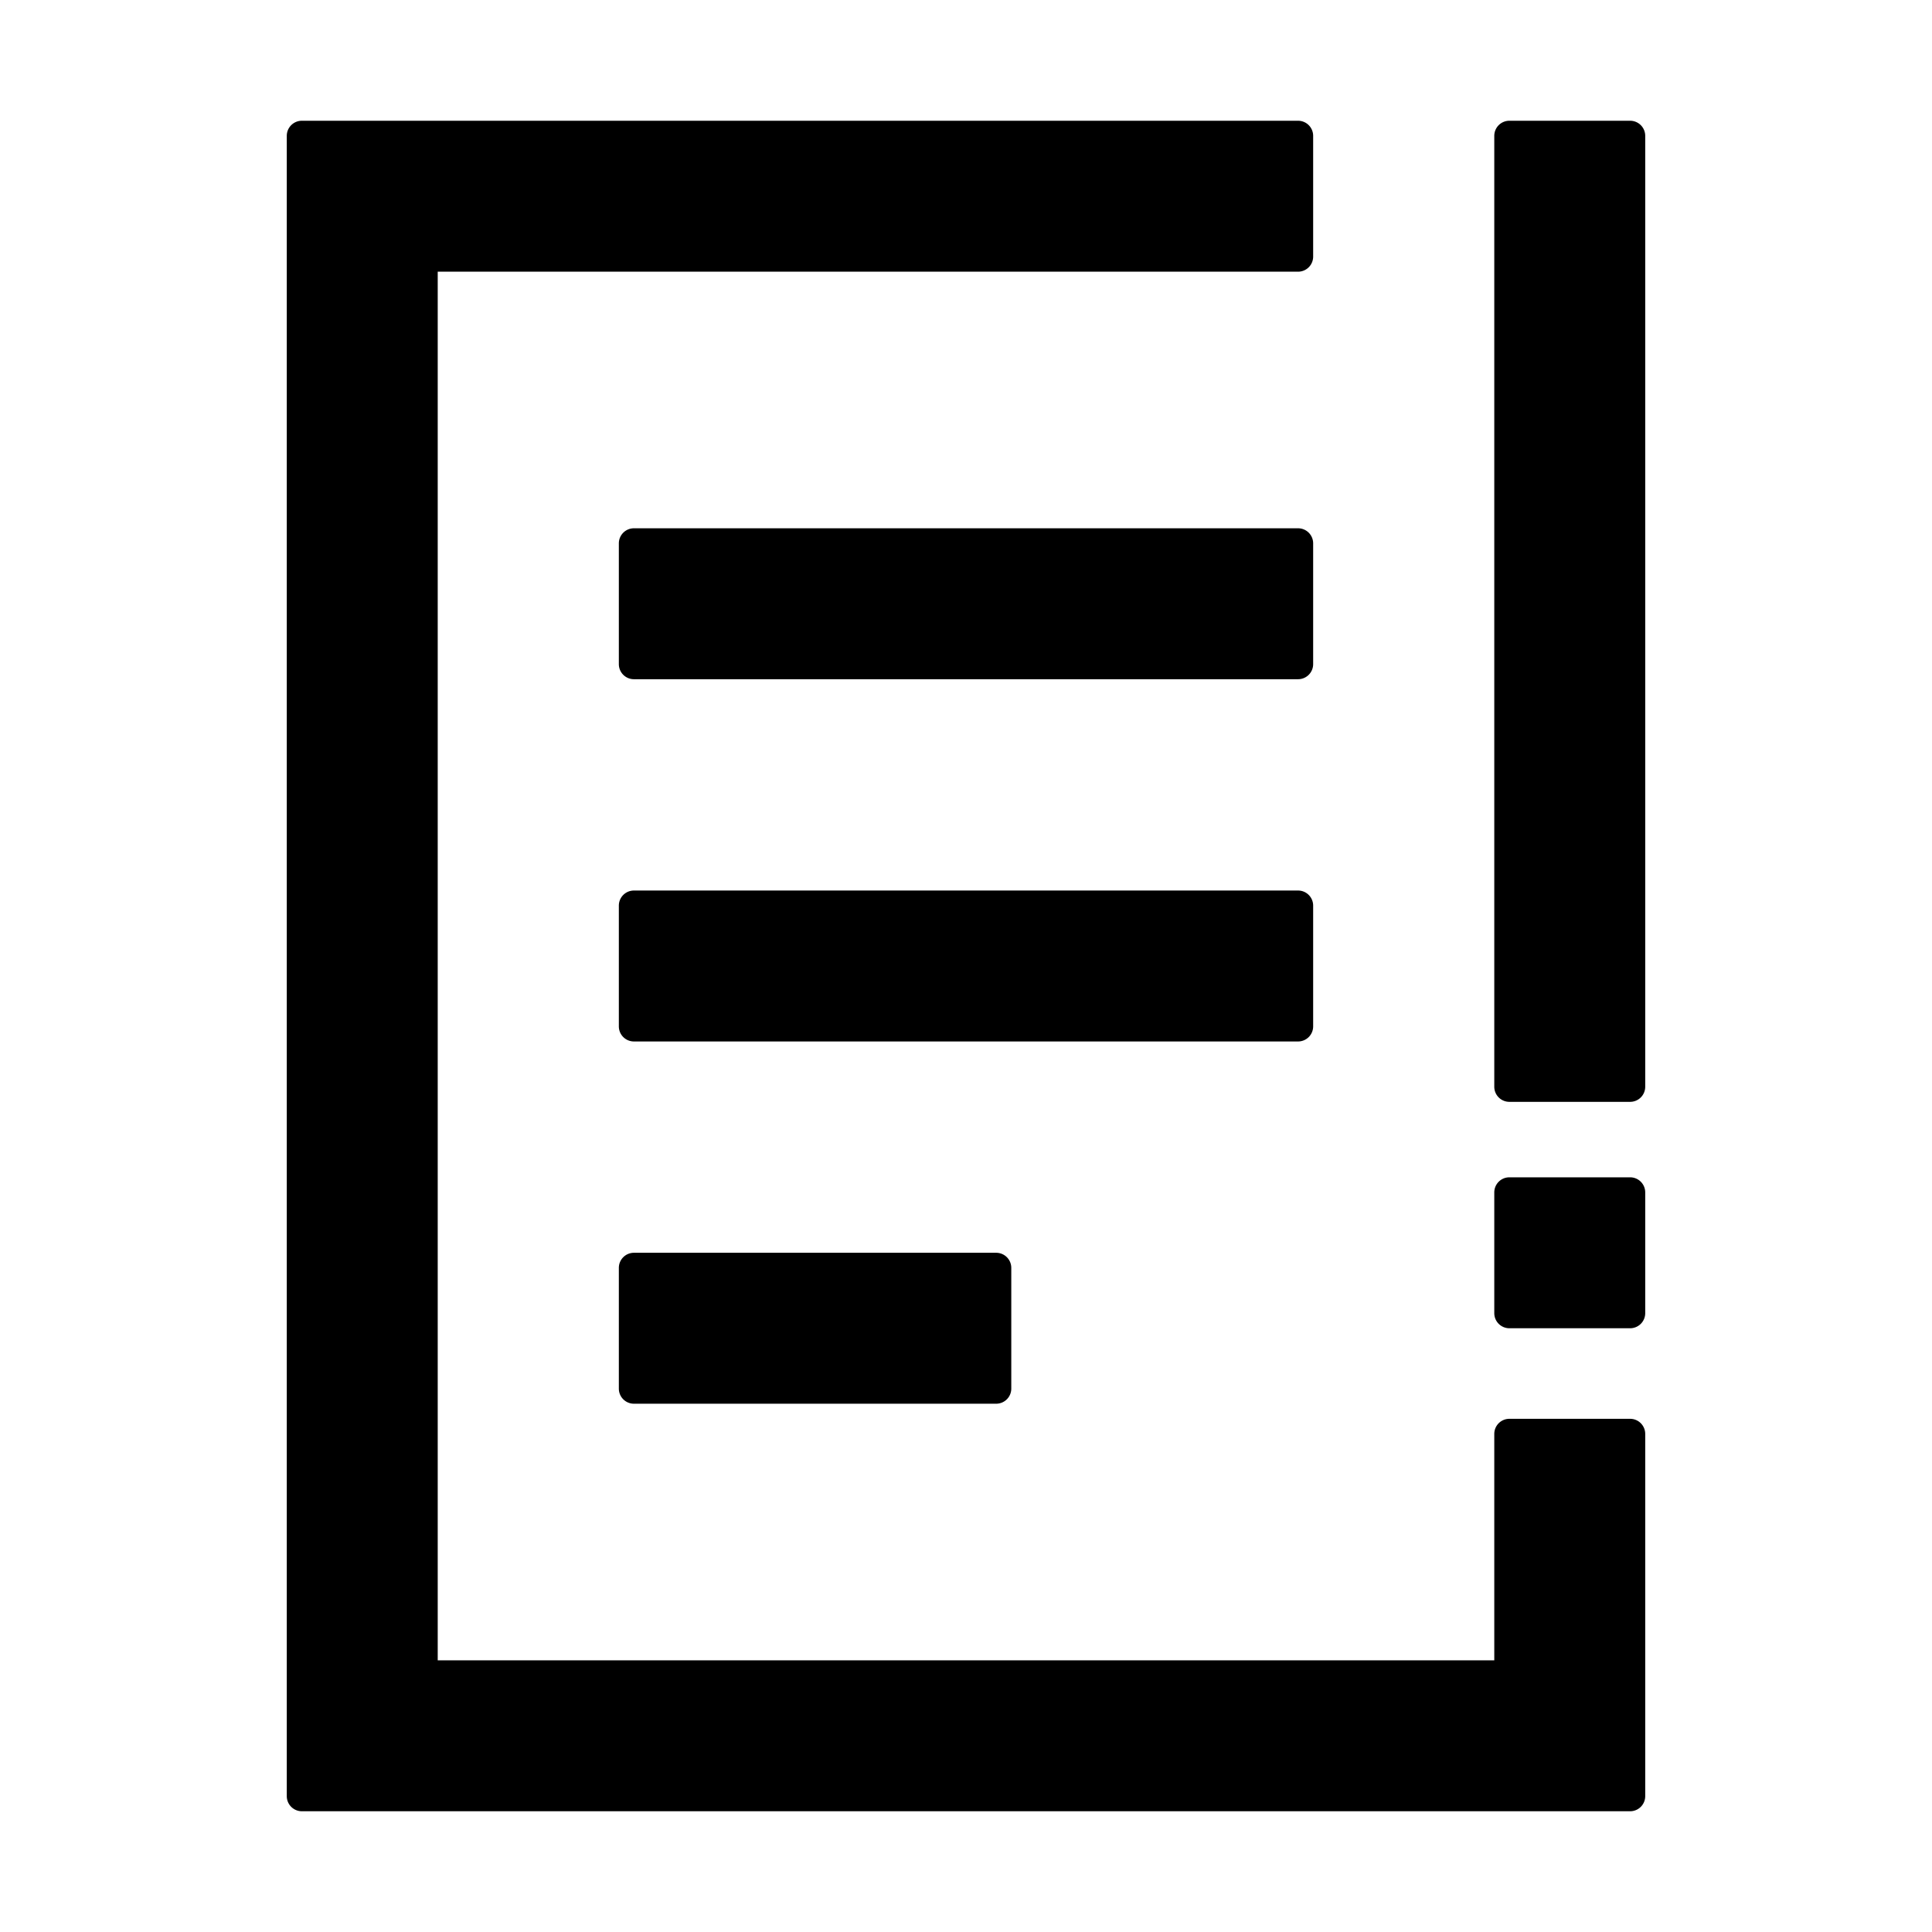 <svg xmlns="http://www.w3.org/2000/svg" viewBox="0 0 1024 1024" version="1.1"><path d="M696 72v64a8 8 0 0 1-8 8H232v736h560v-120a8 8 0 0 1 8-8h64a8 8 0 0 1 8 8v192a8 8 0 0 1-8 8H160a8 8 0 0 1-8-8V72a8 8 0 0 1 8-8h528a8 8 0 0 1 8 8zM336 280h352a8 8 0 0 1 8 8v64a8 8 0 0 1-8 8H336a8 8 0 0 1-8-8v-64a8 8 0 0 1 8-8zM336 472h352a8 8 0 0 1 8 8v64a8 8 0 0 1-8 8H336a8 8 0 0 1-8-8v-64a8 8 0 0 1 8-8zM336 664h192a8 8 0 0 1 8 8v64a8 8 0 0 1-8 8h-192a8 8 0 0 1-8-8v-64a8 8 0 0 1 8-8zM864 624a8 8 0 0 1 8 8v64a8 8 0 0 1-8 8h-64a8 8 0 0 1-8-8v-64a8 8 0 0 1 8-8h64z m0-560a8 8 0 0 1 8 8v504a8 8 0 0 1-8 8h-64a8 8 0 0 1-8-8V72a8 8 0 0 1 8-8h64z" p-id="12785"></path></svg>
